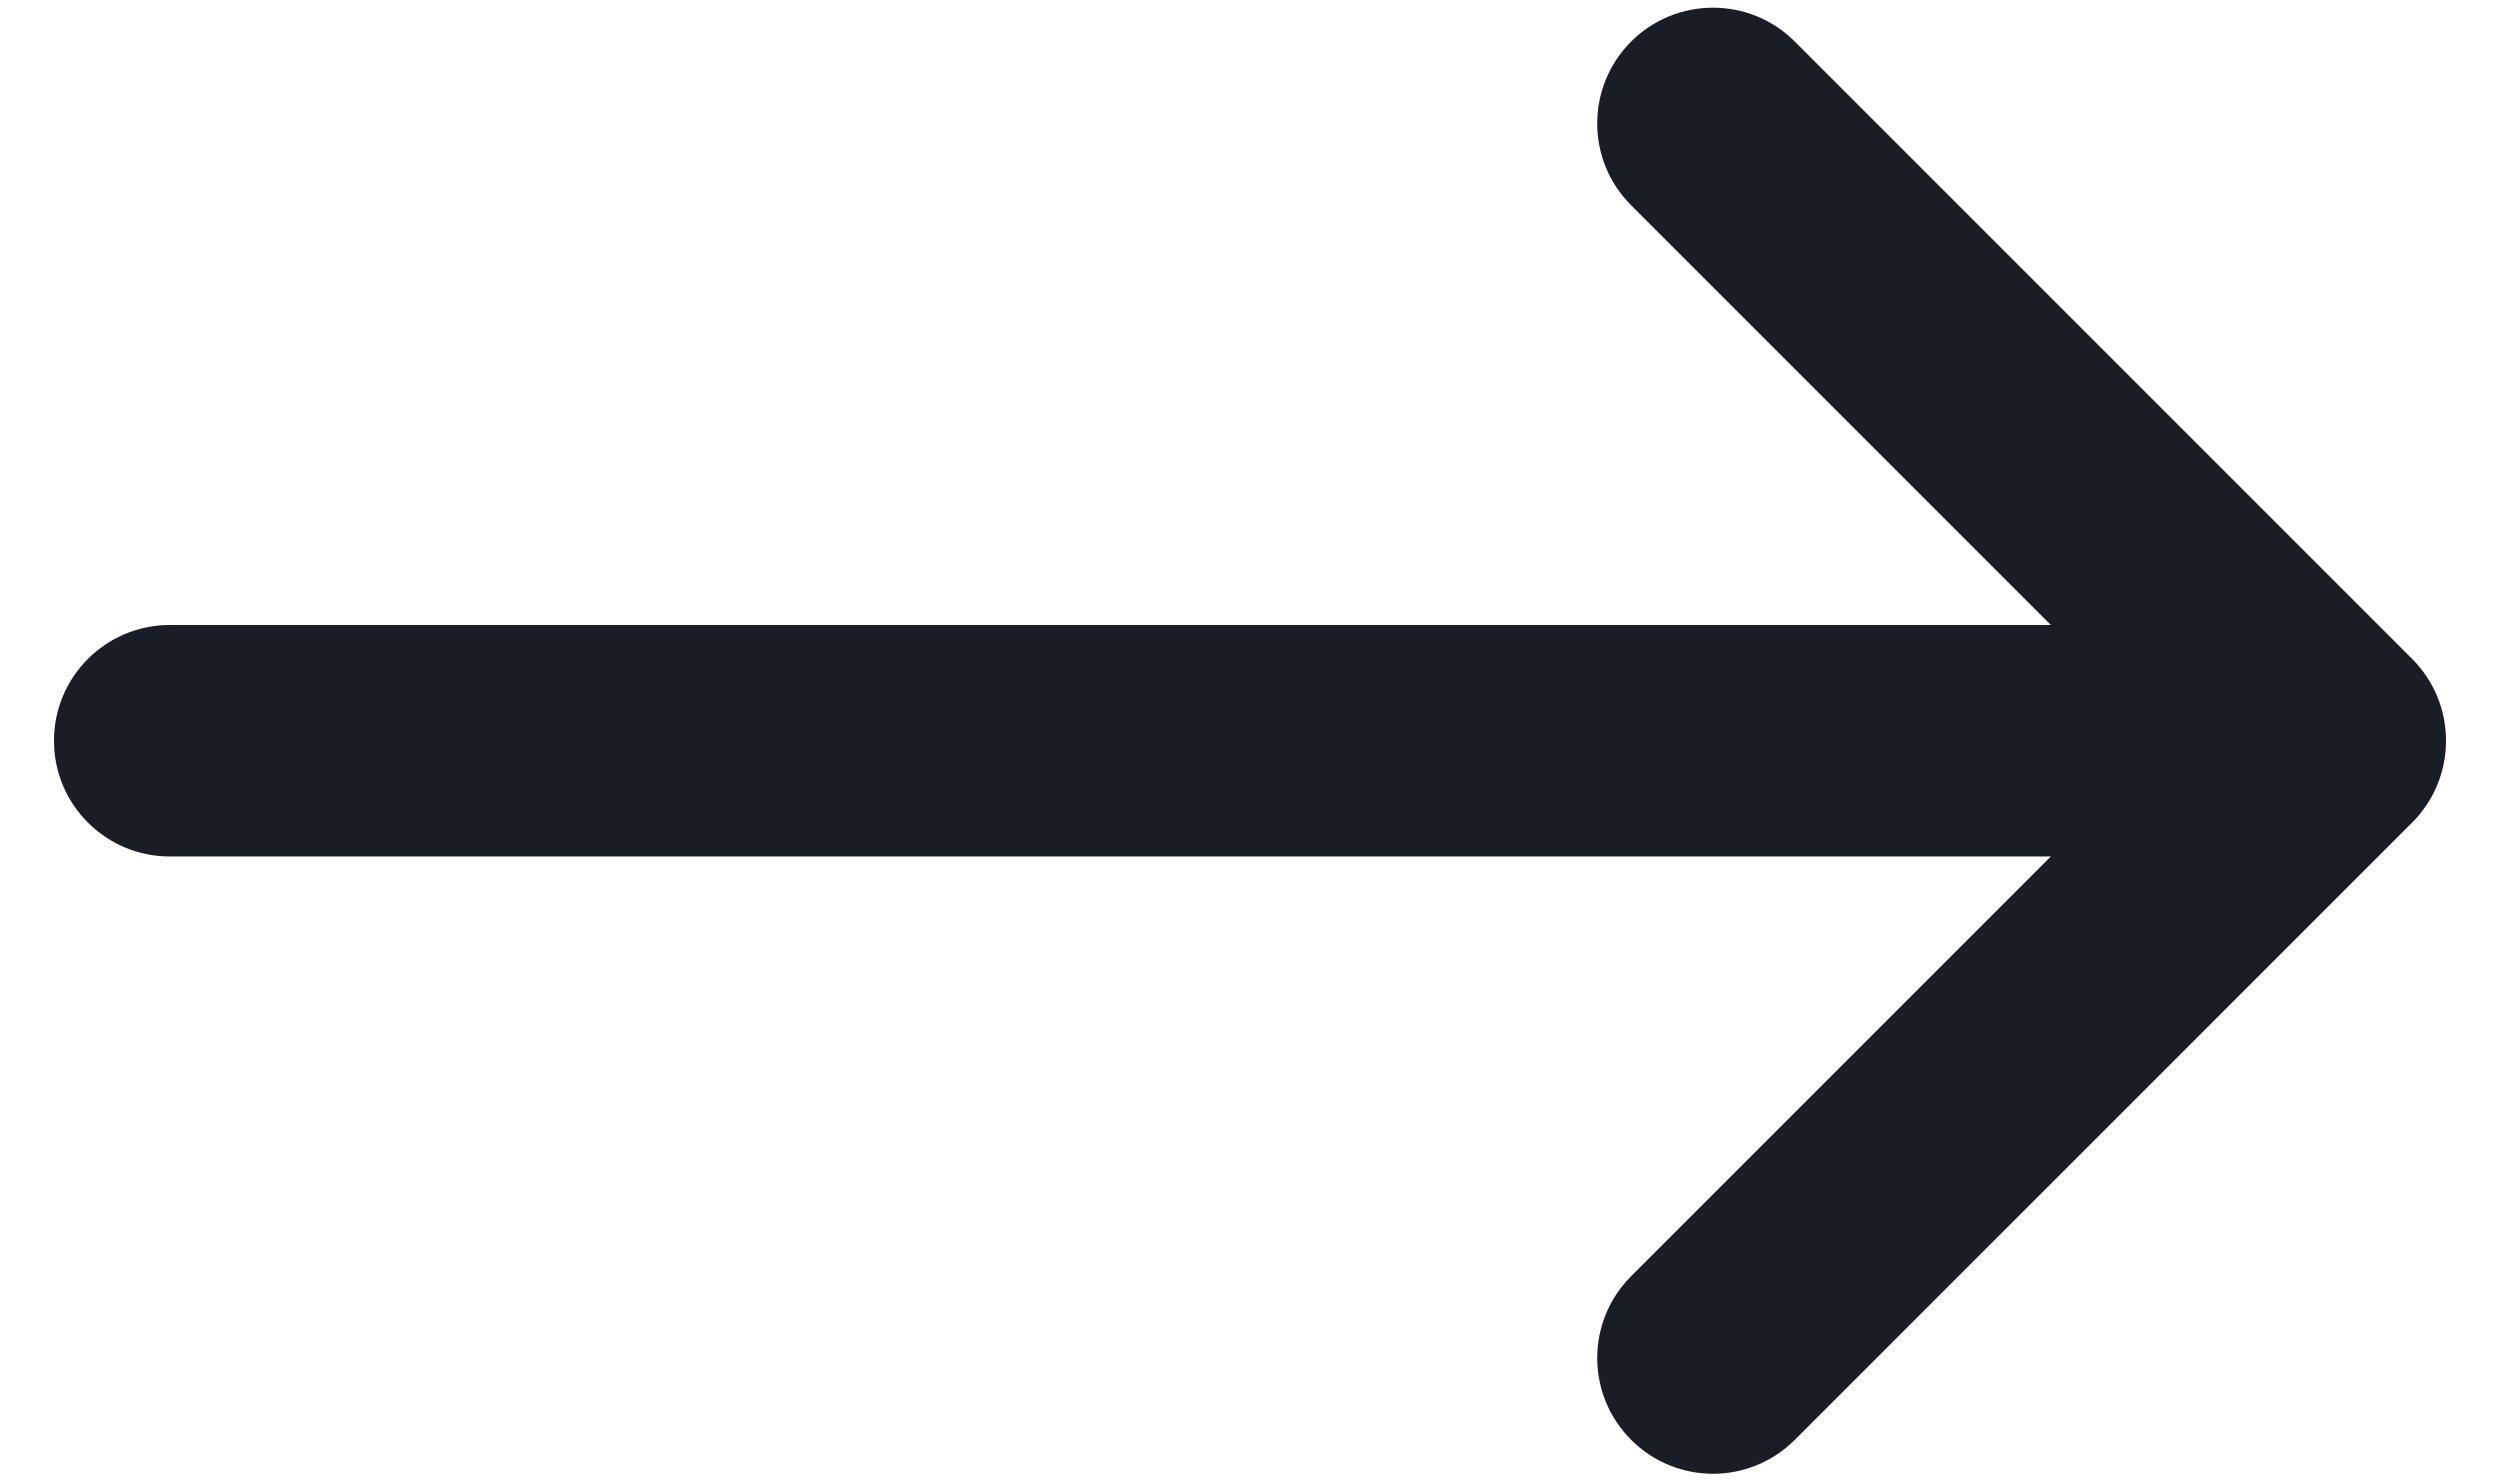 <svg width="27" height="16" viewBox="0 0 27 16" fill="none" xmlns="http://www.w3.org/2000/svg">
<path fill-rule="evenodd" clip-rule="evenodd" d="M17.616 0.449C18.104 -0.039 18.896 -0.039 19.384 0.449L26.051 7.116C26.539 7.604 26.539 8.396 26.051 8.884L19.384 15.55C18.896 16.039 18.104 16.039 17.616 15.55C17.128 15.062 17.128 14.271 17.616 13.783L22.149 9.25H1.833C1.143 9.25 0.583 8.69 0.583 8C0.583 7.31 1.143 6.75 1.833 6.75H22.149L17.616 2.217C17.128 1.729 17.128 0.938 17.616 0.449Z" fill="#191E26"/>
</svg>
